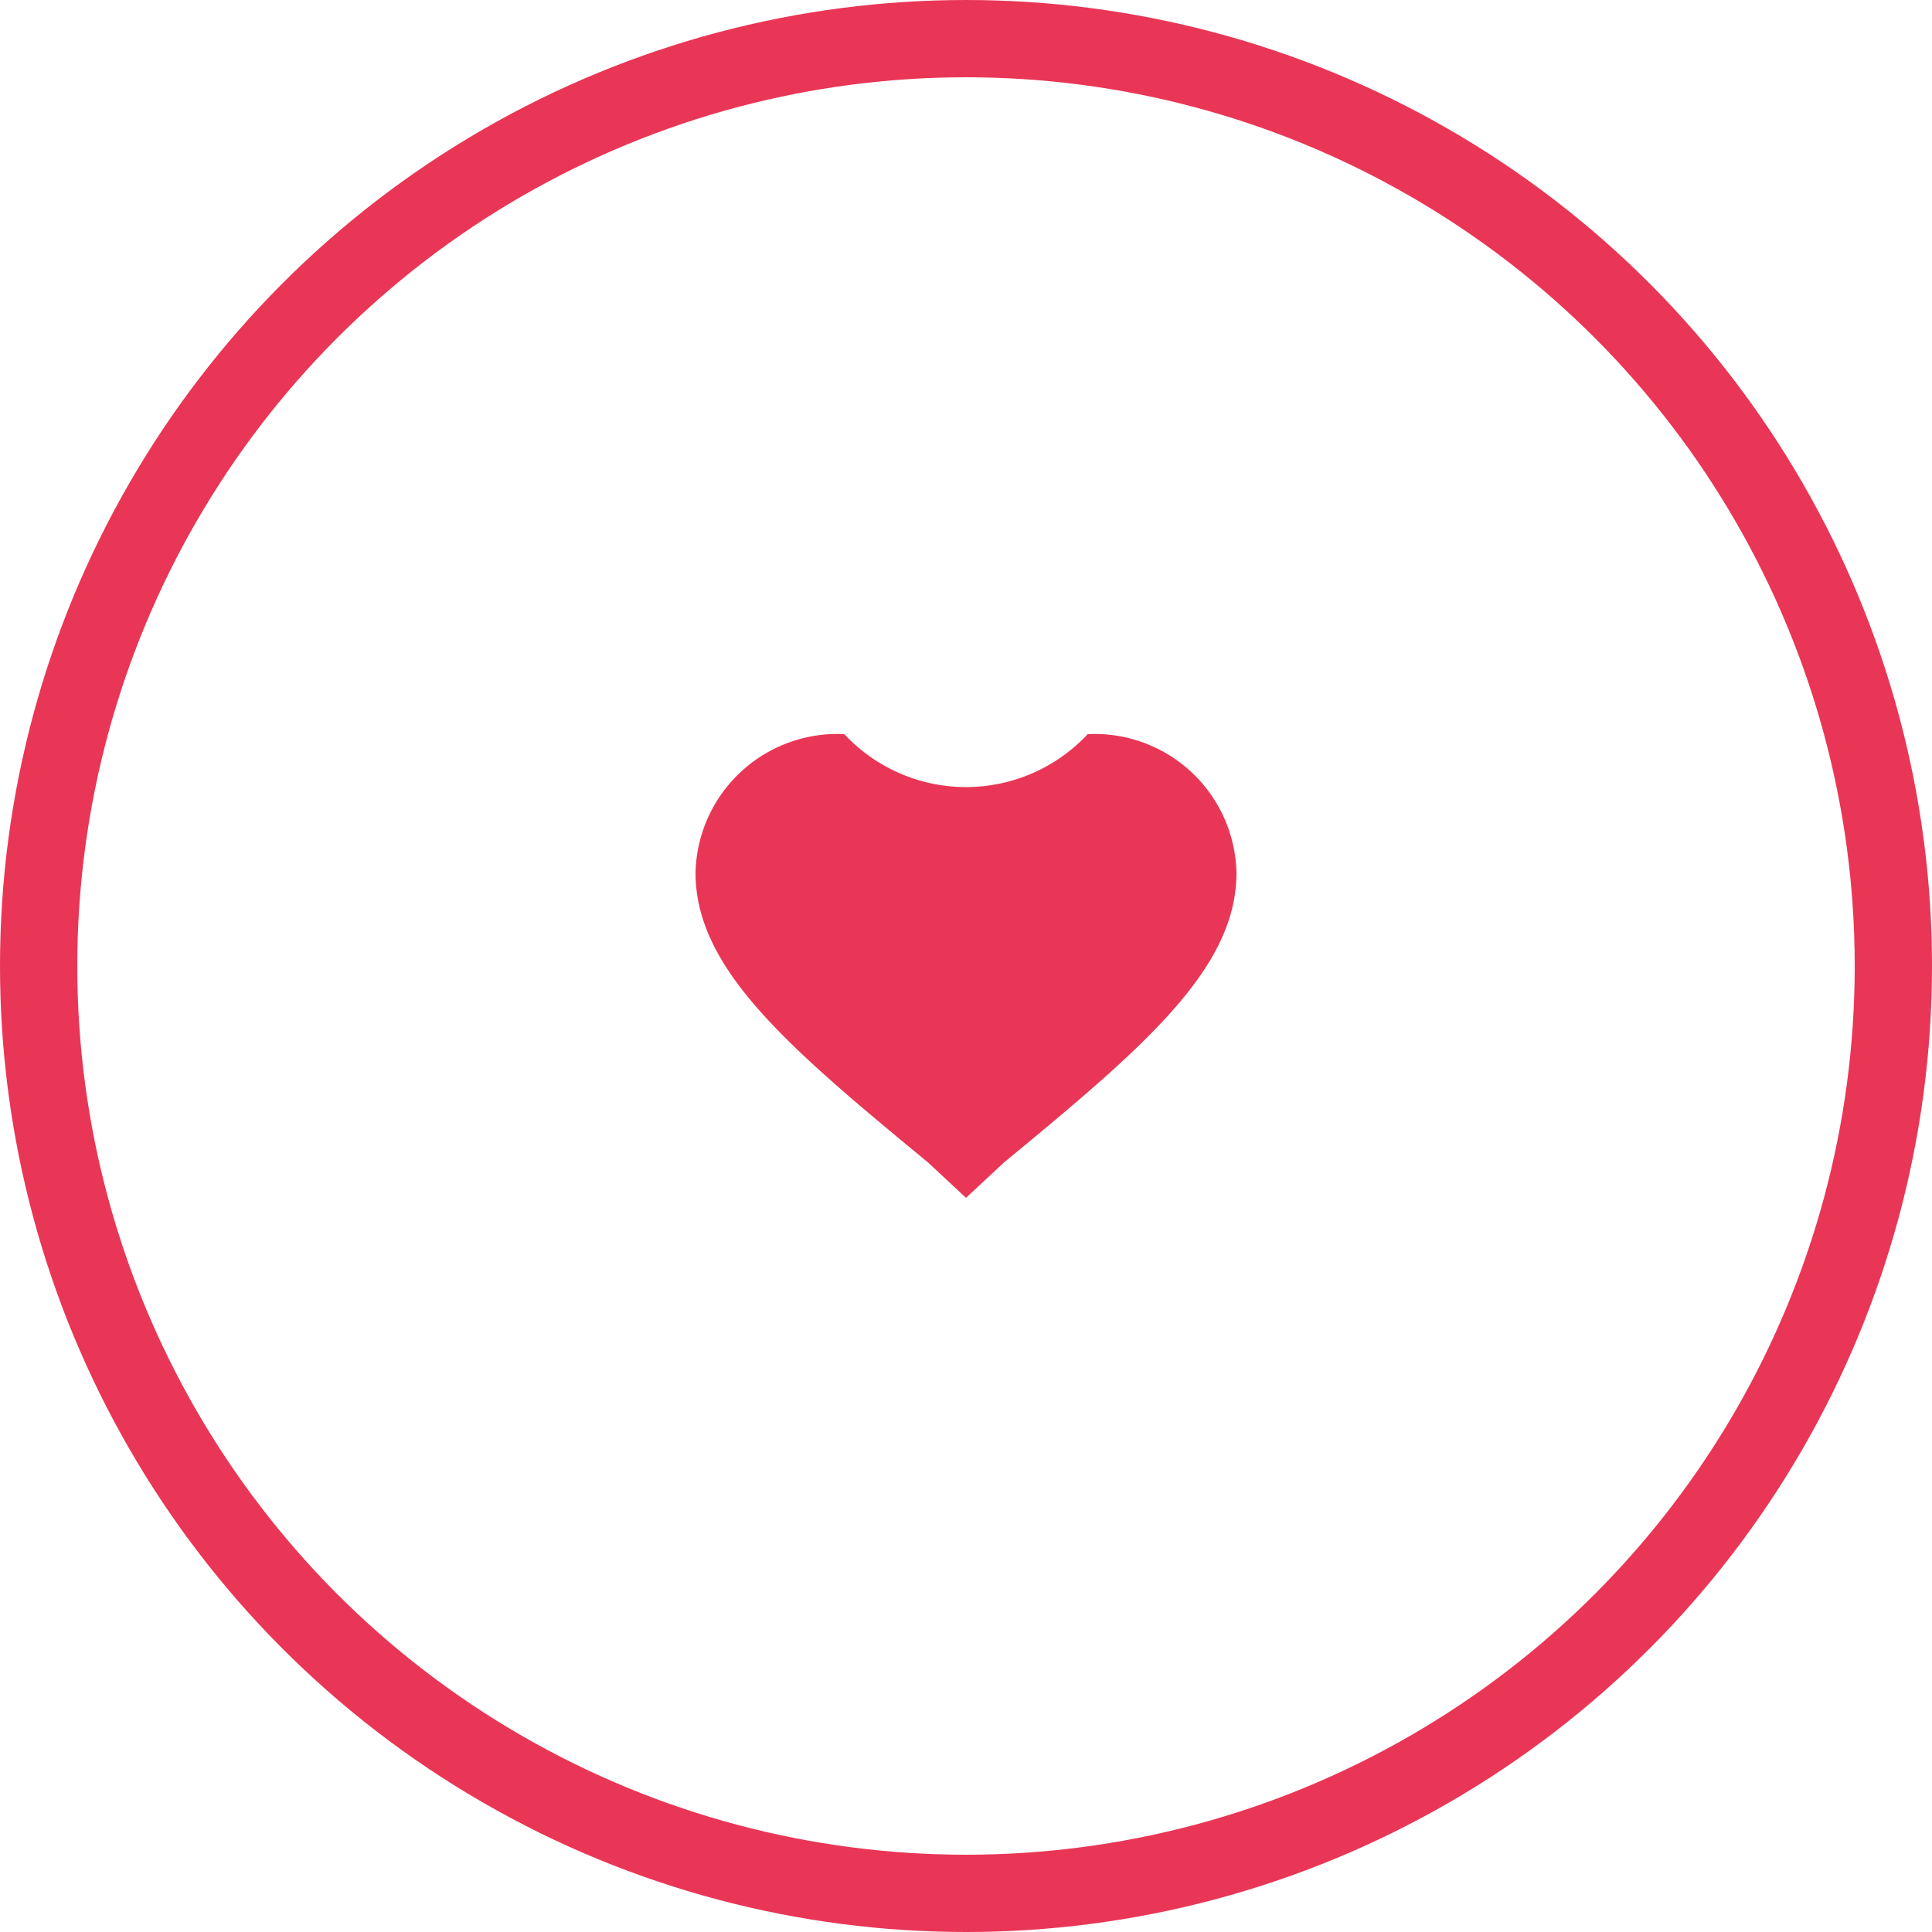 <svg xmlns="http://www.w3.org/2000/svg" width="50" height="50" viewBox="0 0 50 50">
  <g id="Like" transform="translate(-1080 -4069)">
    <g id="Ellipse_2_copy_5" data-name="Ellipse 2 copy 5" transform="translate(1080 4069)" fill="rgba(218,174,25,0)" stroke="#e93656" stroke-linejoin="round" stroke-width="2">
      <circle cx="25" cy="25" r="25" stroke="none"/>
      <circle cx="25" cy="25" r="24" fill="none"/>
    </g>
    <path id="Forma_1_copy_10" data-name="Forma 1 copy 10" d="M1105,4100l-.98-.913c-3.64-3-6.02-5.021-6.02-7.5a3.673,3.673,0,0,1,3.85-3.588,4.306,4.306,0,0,0,6.3,0,3.673,3.673,0,0,1,3.85,3.588c0,2.478-2.38,4.5-6.02,7.5Z" fill="#e93656"/>
  </g>
</svg>
